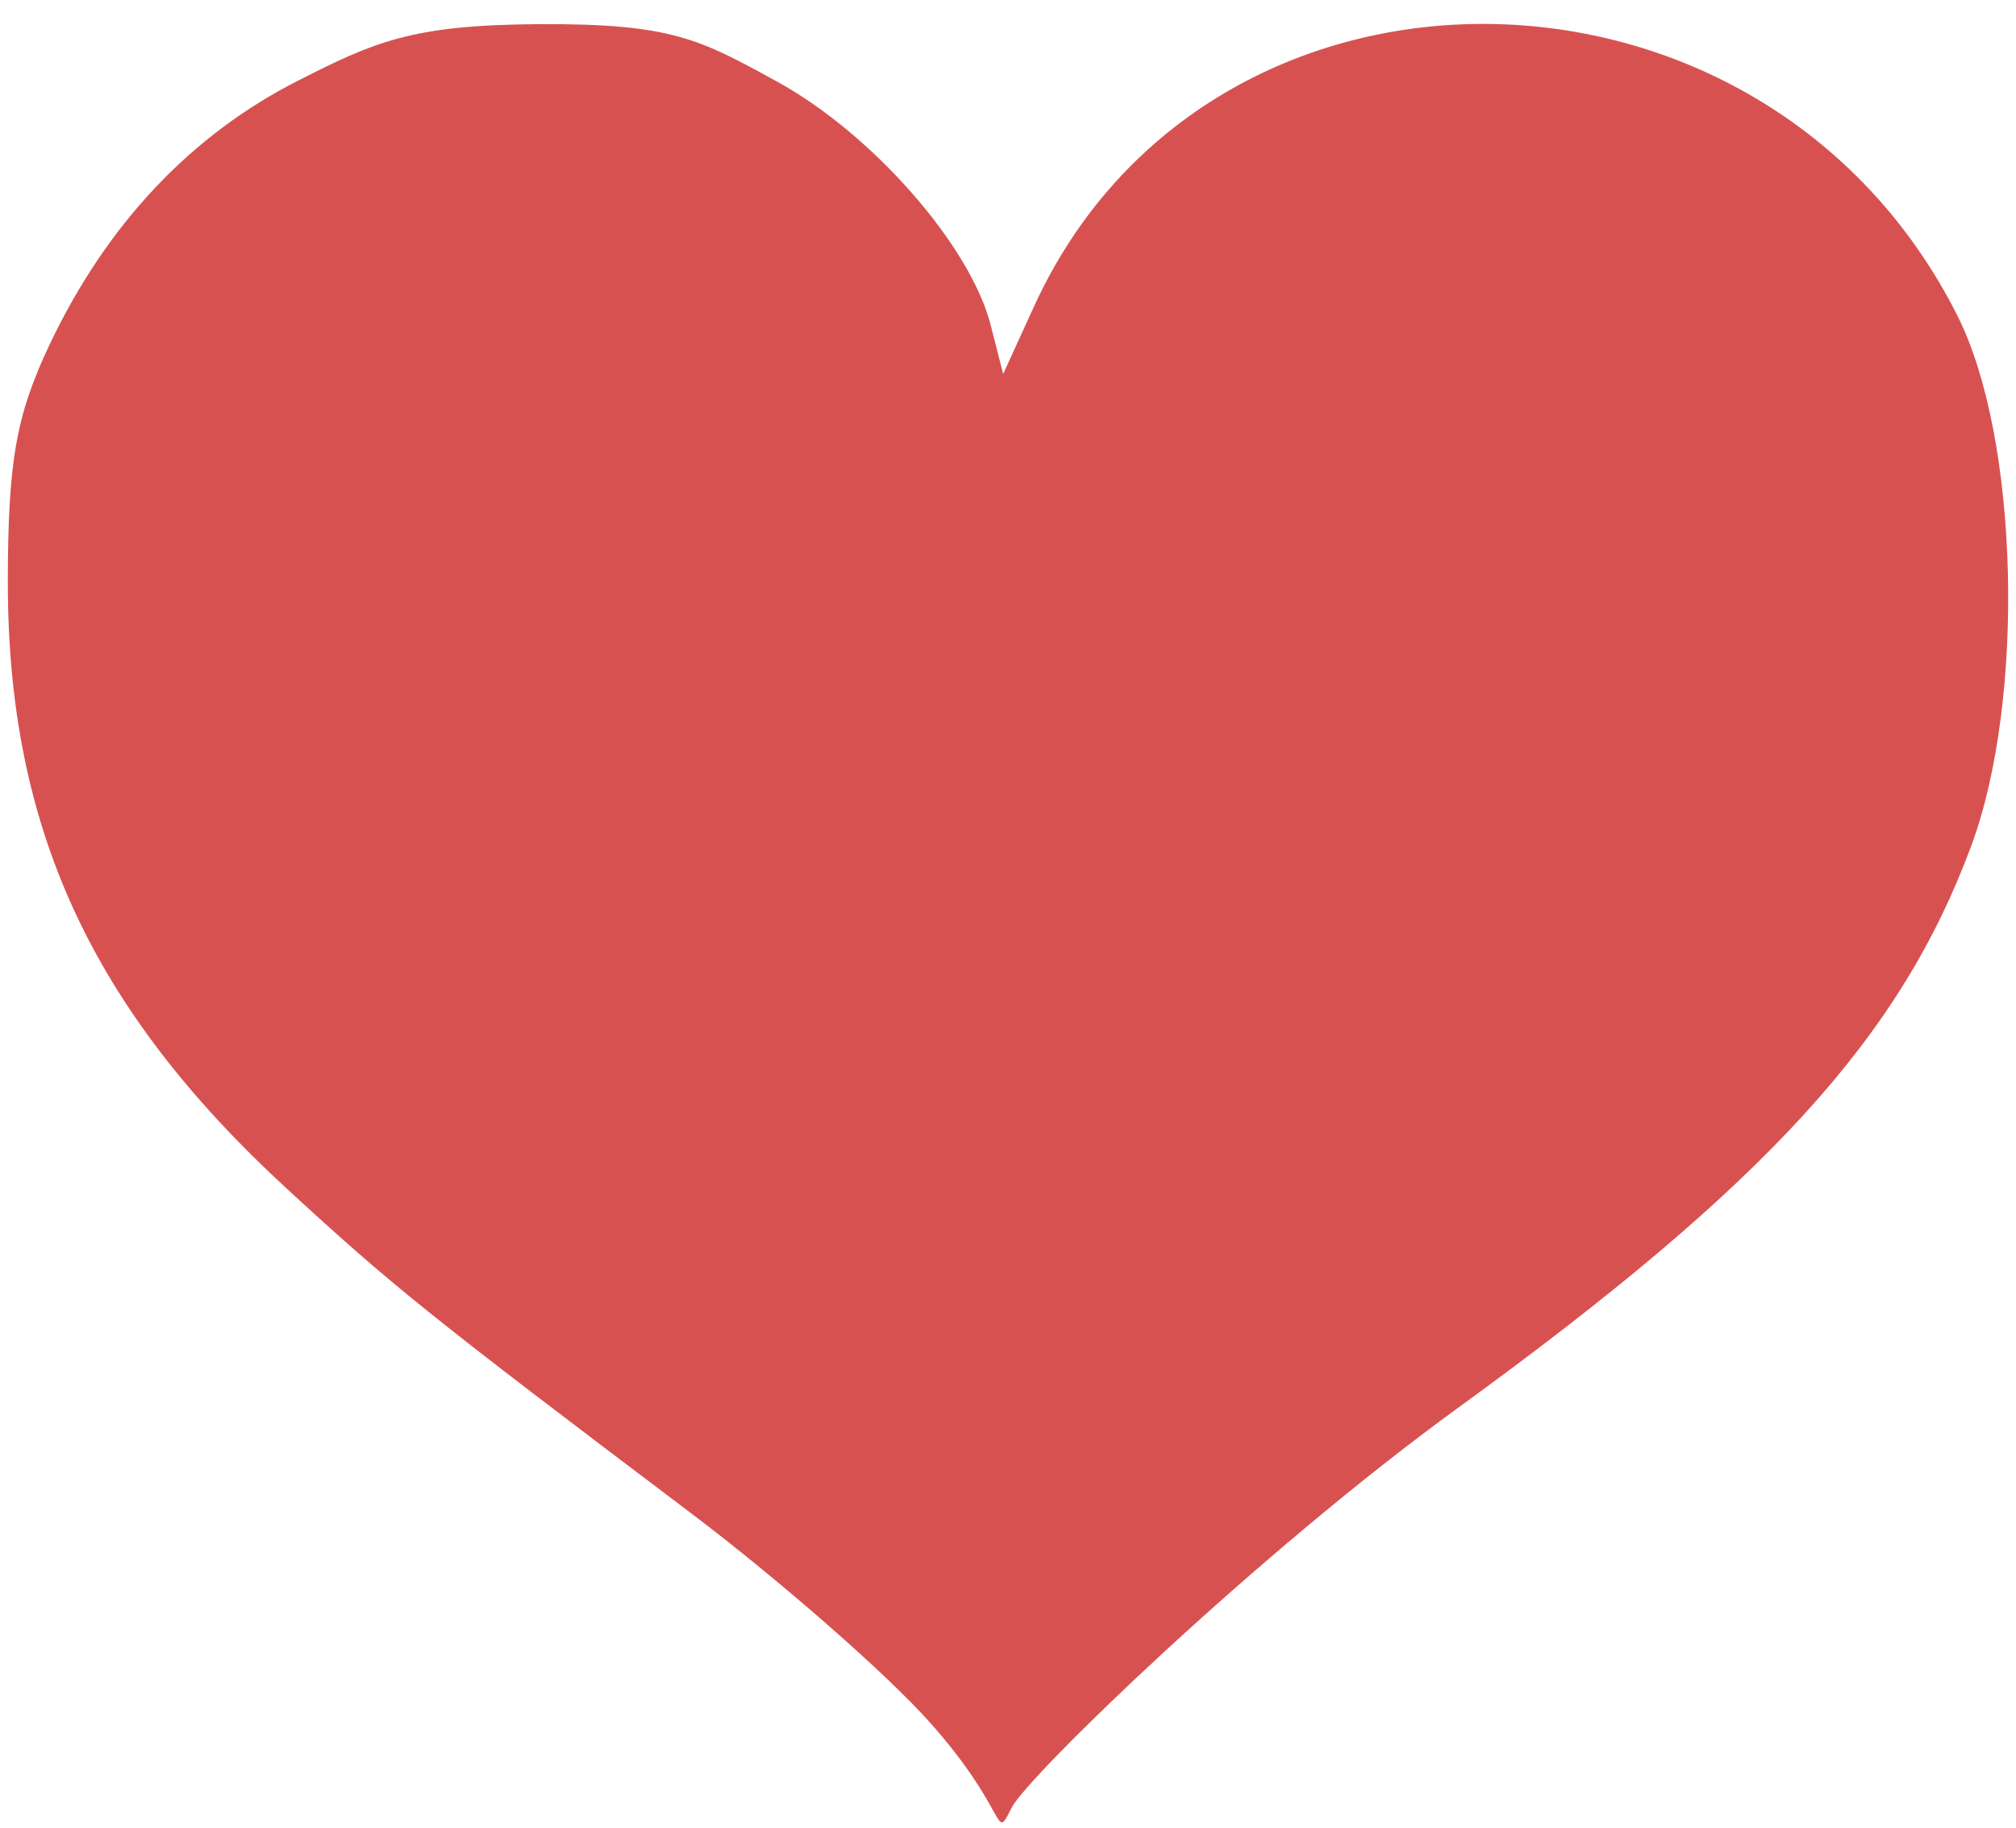 <svg xmlns="http://www.w3.org/2000/svg" version="1.0" width="645" height="585"><path d="M297.297 550.868c-13.775-15.436-48.17-45.53-76.434-66.874-83.744-63.242-95.142-72.394-129.144-103.703C29.035 322.57 2.414 264.58 2.505 185.95c.044-38.384 2.66-53.172 13.41-75.797 18.236-38.386 45.1-66.91 79.445-84.355 24.325-12.355 36.323-17.845 76.944-18.07 42.494-.234 51.44 4.72 76.435 18.452 30.425 16.715 61.74 52.436 68.213 77.811l3.999 15.672 9.86-21.584c55.715-121.973 233.598-120.148 295.501 3.032 19.638 39.076 21.794 122.513 4.38 169.512-22.715 61.31-65.38 108.05-164.006 179.677-64.68 46.974-137.885 118.046-142.98 128.028-5.916 11.588-.283 1.816-26.409-27.46z" fill="#d85151"/></svg>